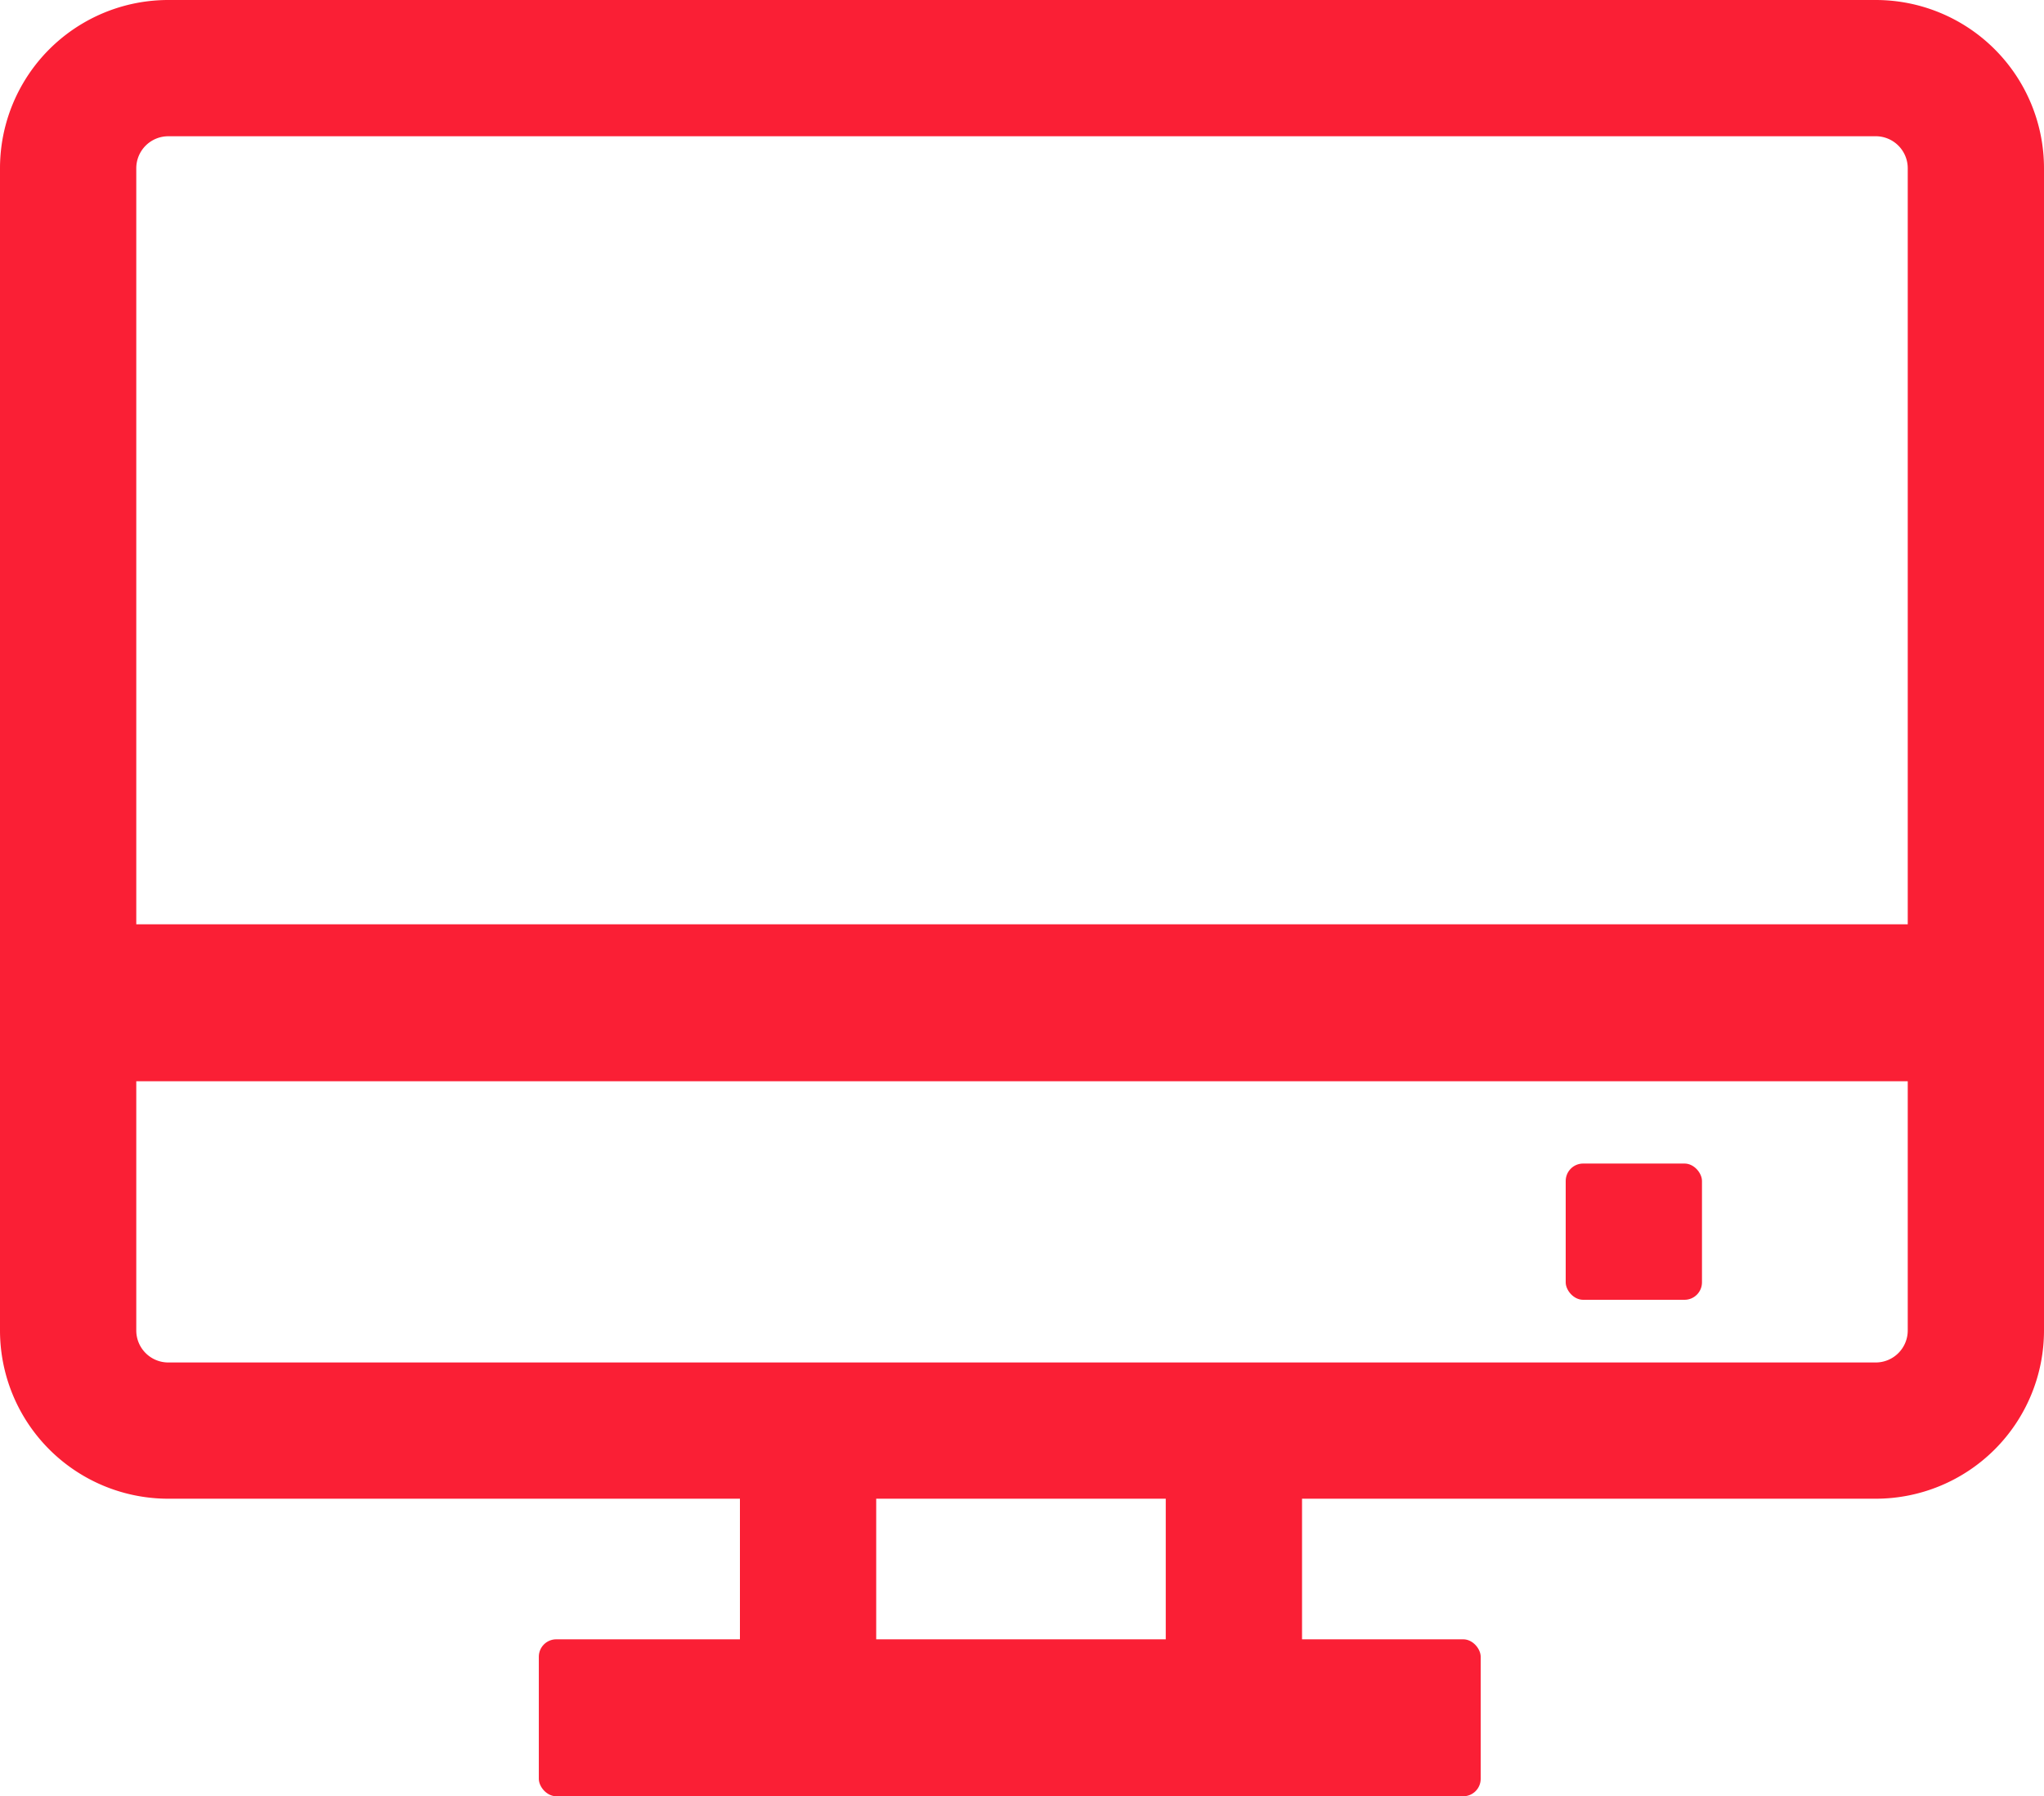 <svg xmlns="http://www.w3.org/2000/svg" width="117.188" height="103" viewBox="0 0 117.188 103">
  <g id="Layer_2" data-name="Layer 2" transform="translate(-1 -3)">
    <rect id="Rectangle_338" data-name="Rectangle 338" width="7.813" height="7.813" rx="1" transform="translate(90.766 69.719)" fill="#fa1f35"/>
    <path id="Path_1024" data-name="Path 1024" d="M108.54,88.938H10.649A9.648,9.648,0,0,1,1,79.29V12.648A9.648,9.648,0,0,1,10.649,3H108.54a9.648,9.648,0,0,1,9.648,9.648V79.29a9.648,9.648,0,0,1-9.648,9.648ZM10.649,10.813a1.836,1.836,0,0,0-1.836,1.836V79.29a1.836,1.836,0,0,0,1.836,1.836H108.54a1.836,1.836,0,0,0,1.836-1.836V12.648a1.836,1.836,0,0,0-1.836-1.836Z" transform="translate(0 0)" fill="#fa1f35"/>
    <rect id="Rectangle_339" data-name="Rectangle 339" width="107" height="9" transform="translate(5.892 56)" fill="#fa1f35"/>
    <rect id="Rectangle_340" data-name="Rectangle 340" width="54" height="9" rx="1" transform="translate(31.892 97)" fill="#fa1f35"/>
    <rect id="Rectangle_341" data-name="Rectangle 341" width="7.813" height="15.625" transform="translate(43.422 83.743)" fill="#fa1f35"/>
    <rect id="Rectangle_342" data-name="Rectangle 342" width="7.813" height="15.625" transform="translate(67.836 83.743)" fill="#fa1f35"/>
  </g>
</svg>
